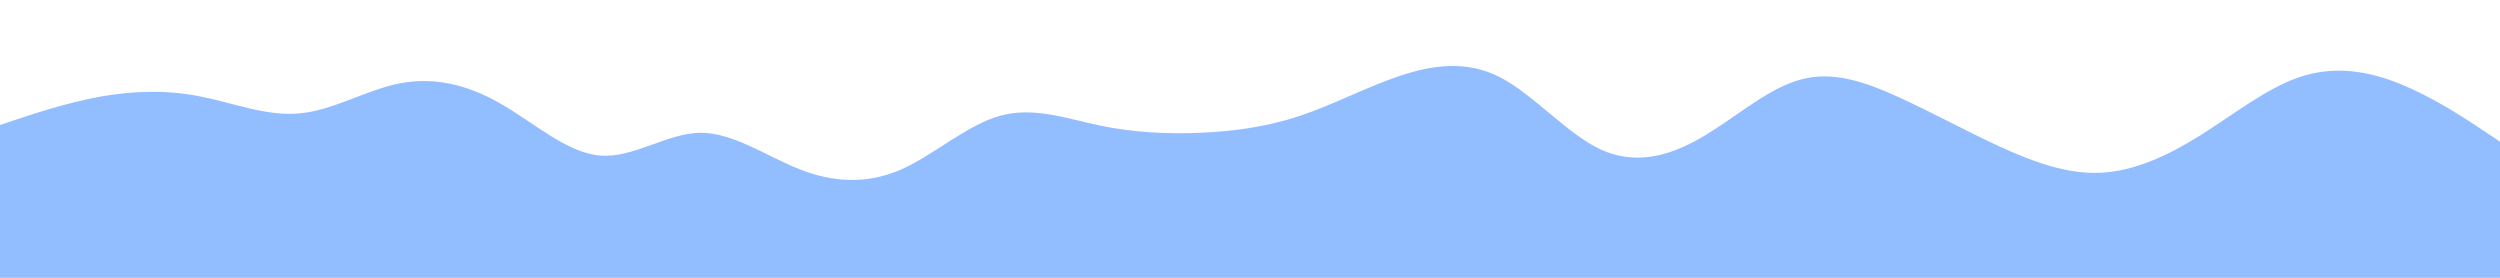 <svg id="visual" viewBox="0 0 900 100" width="900" height="100" xmlns="http://www.w3.org/2000/svg" xmlns:xlink="http://www.w3.org/1999/xlink" version="1.1"><rect x="0" y="0" width="900" height="100" fill="#ffffff"></rect><path d="M0 45L6 43C12 41 24 37 36 34.8C48 32.7 60 32.3 72 34.7C84 37 96 42 108 40.8C120 39.7 132 32.3 144 30C156 27.7 168 30.3 180 37.2C192 44 204 55 216 56C228 57 240 48 252 47.8C264 47.7 276 56.3 288 61C300 65.7 312 66.3 324 61.2C336 56 348 45 360 41.7C372 38.3 384 42.7 396 45.2C408 47.7 420 48.3 432 47.8C444 47.3 456 45.7 468 41.7C480 37.7 492 31.3 504 27.3C516 23.3 528 21.7 540 27.8C552 34 564 48 576 53.7C588 59.3 600 56.7 612 49.8C624 43 636 32 648 28.7C660 25.3 672 29.7 684 35.2C696 40.7 708 47.3 720 52.8C732 58.3 744 62.7 756 62.2C768 61.7 780 56.3 792 48.8C804 41.3 816 31.7 828 27.7C840 23.7 852 25.3 864 30.2C876 35 888 43 894 47L900 51L900 101L894 101C888 101 876 101 864 101C852 101 840 101 828 101C816 101 804 101 792 101C780 101 768 101 756 101C744 101 732 101 720 101C708 101 696 101 684 101C672 101 660 101 648 101C636 101 624 101 612 101C600 101 588 101 576 101C564 101 552 101 540 101C528 101 516 101 504 101C492 101 480 101 468 101C456 101 444 101 432 101C420 101 408 101 396 101C384 101 372 101 360 101C348 101 336 101 324 101C312 101 300 101 288 101C276 101 264 101 252 101C240 101 228 101 216 101C204 101 192 101 180 101C168 101 156 101 144 101C132 101 120 101 108 101C96 101 84 101 72 101C60 101 48 101 36 101C24 101 12 101 6 101L0 101Z" fill="#92bdff" stroke-linecap="round" stroke-linejoin="miter"></path></svg>